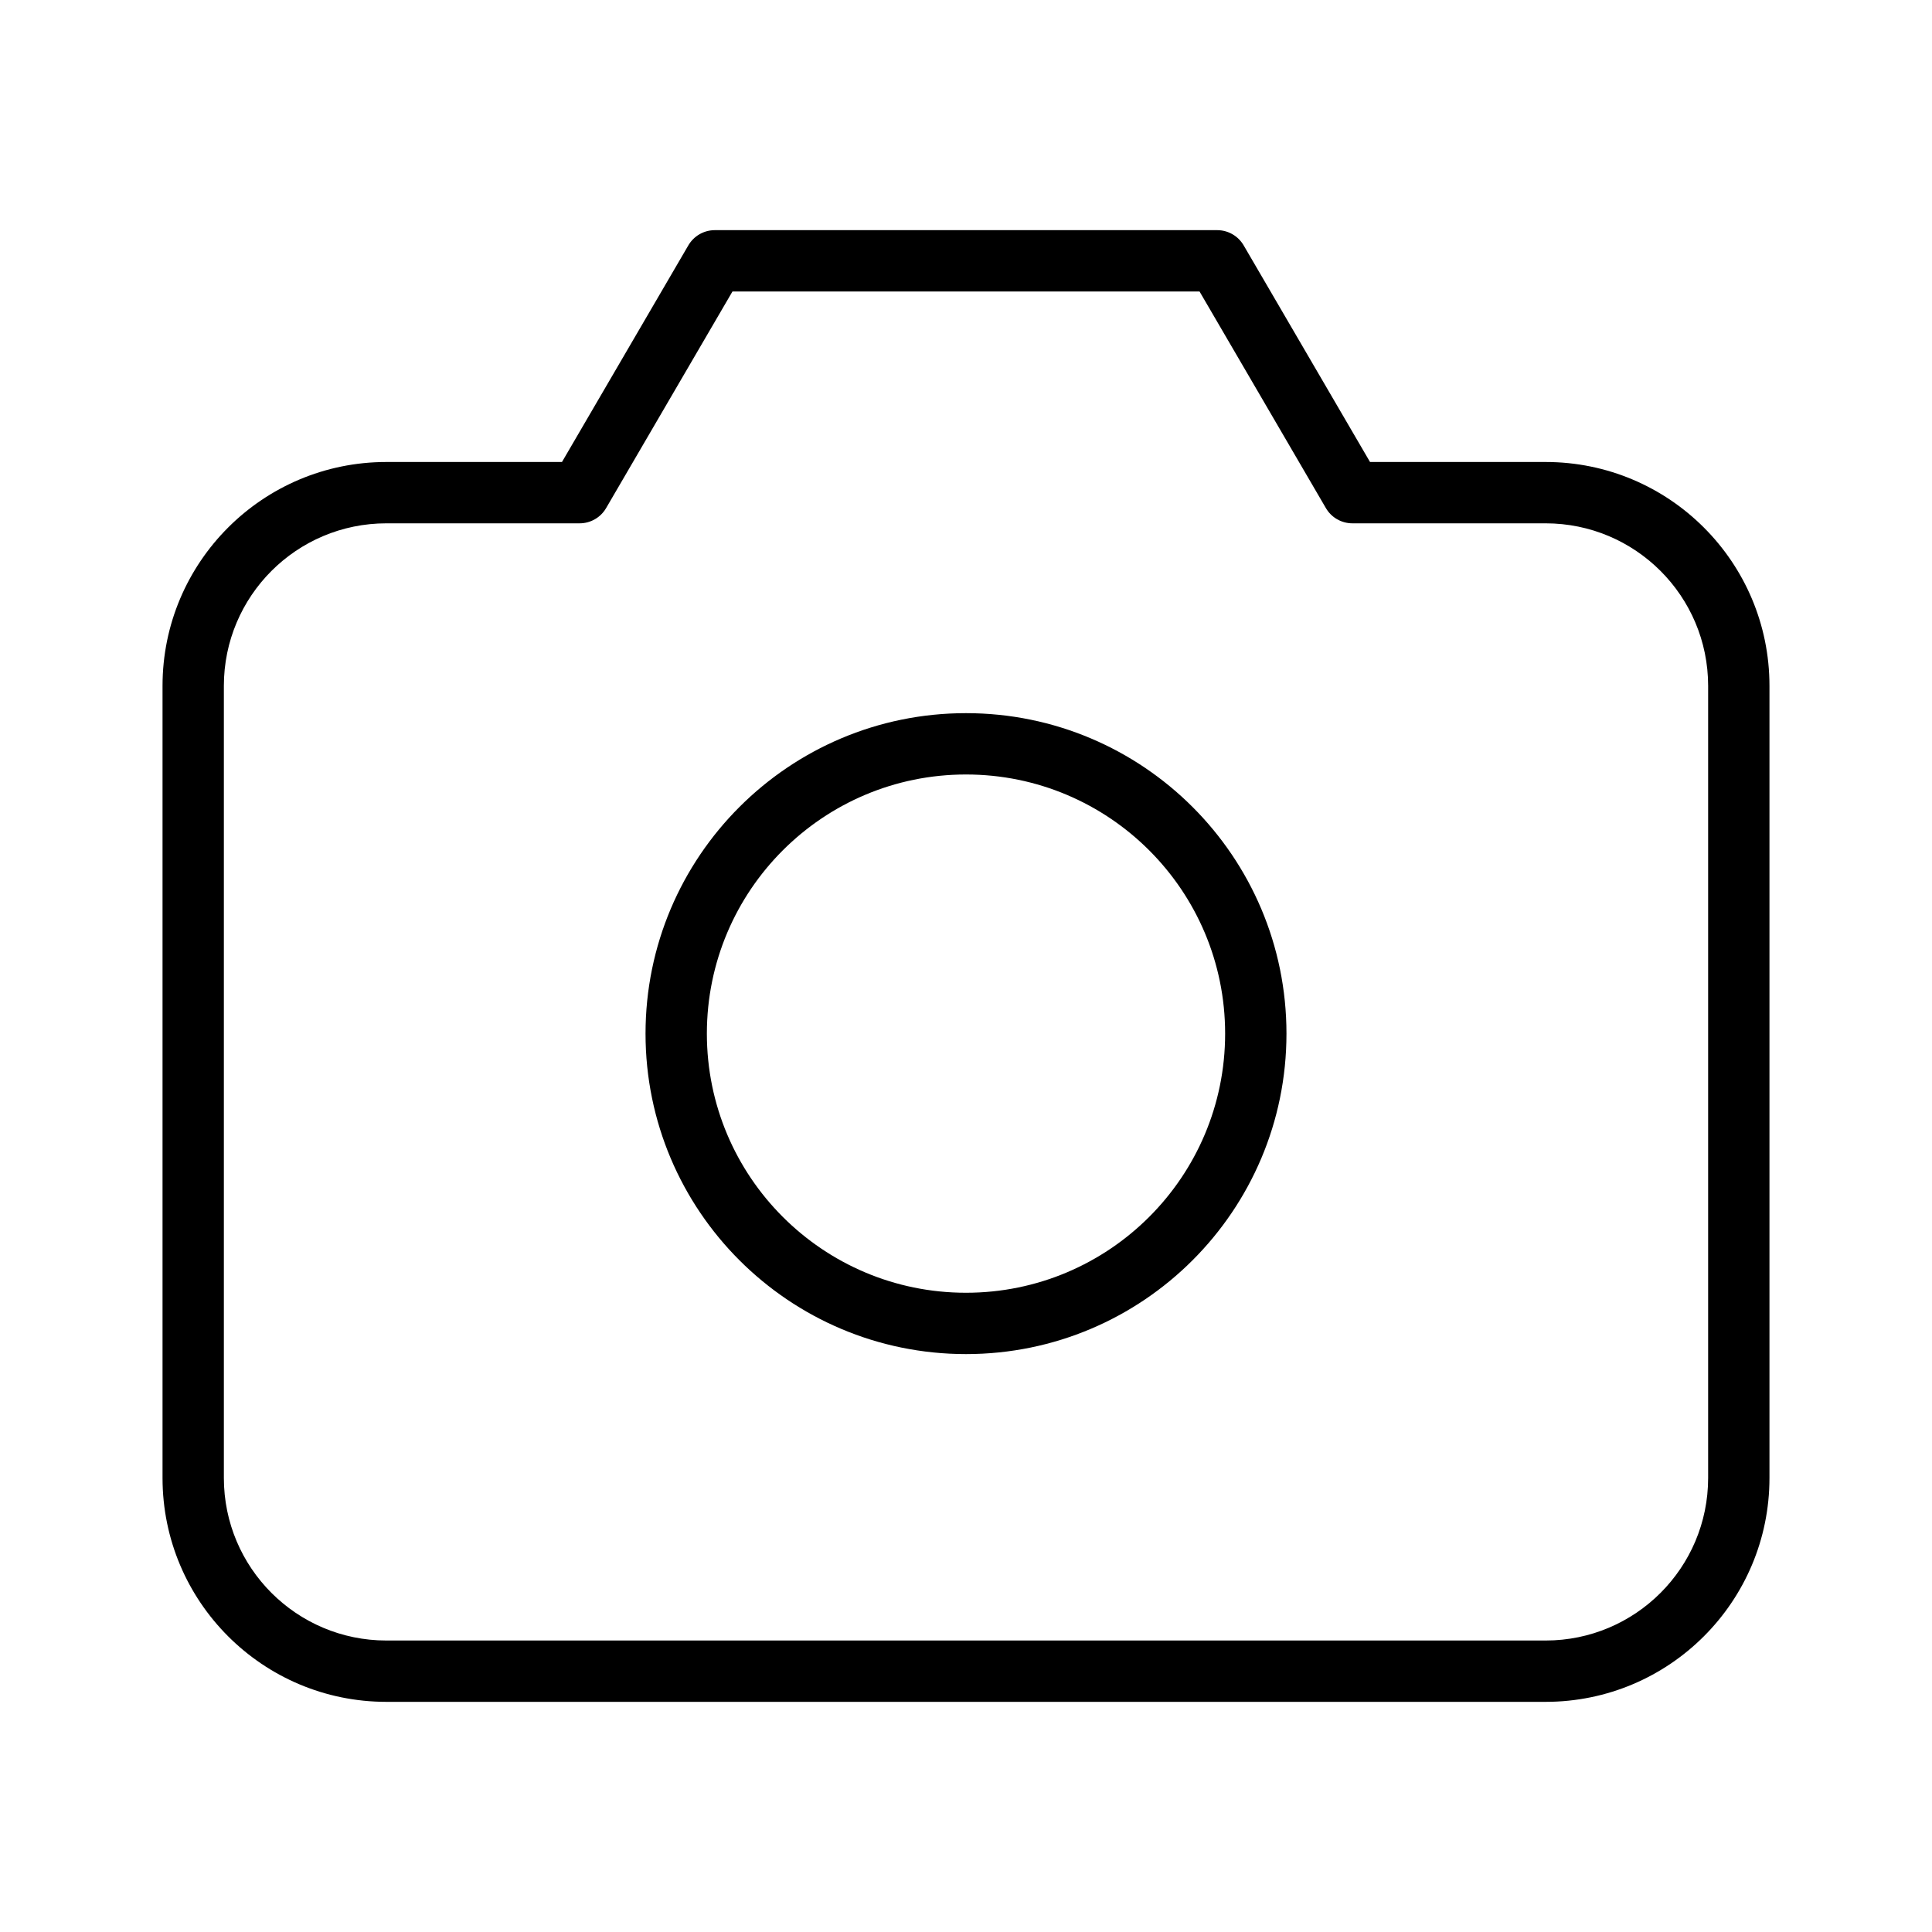<svg xmlns="http://www.w3.org/2000/svg" width="63" height="63" viewBox="0 0 63 63" fill="none">
  <path d="M18.9 16.065V17.065C19.256 17.065 19.585 16.876 19.764 16.569L18.9 16.065ZM23.31 8.505V7.505C22.954 7.505 22.625 7.694 22.446 8.001L23.31 8.505ZM39.69 8.505L40.554 8.001C40.375 7.694 40.046 7.505 39.69 7.505V8.505ZM44.1 16.065L43.236 16.569C43.415 16.876 43.744 17.065 44.1 17.065V16.065ZM7.3 48.195V22.365H5.3V48.195H7.3ZM12.6 17.065H18.9V15.065H12.6V17.065ZM19.764 16.569L24.174 9.009L22.446 8.001L18.036 15.561L19.764 16.569ZM23.31 9.505H39.69V7.505H23.31V9.505ZM38.826 9.009L43.236 16.569L44.964 15.561L40.554 8.001L38.826 9.009ZM44.1 17.065H50.4V15.065H44.1V17.065ZM55.7 22.365V48.195H57.7V22.365H55.7ZM55.7 48.195C55.7 51.122 53.327 53.495 50.4 53.495V55.495C54.432 55.495 57.7 52.227 57.7 48.195H55.7ZM50.4 17.065C53.327 17.065 55.7 19.438 55.7 22.365H57.7C57.7 18.333 54.432 15.065 50.4 15.065V17.065ZM7.3 22.365C7.3 19.438 9.673 17.065 12.6 17.065V15.065C8.568 15.065 5.3 18.333 5.3 22.365H7.3ZM12.6 53.495C9.673 53.495 7.3 51.122 7.3 48.195H5.3C5.3 52.227 8.568 55.495 12.6 55.495V53.495ZM39.95 33.705C39.95 38.372 36.167 42.155 31.5 42.155V44.155C37.271 44.155 41.95 39.476 41.95 33.705H39.95ZM31.5 42.155C26.833 42.155 23.05 38.372 23.05 33.705H21.05C21.05 39.476 25.729 44.155 31.5 44.155V42.155ZM23.05 33.705C23.05 29.038 26.833 25.255 31.5 25.255V23.255C25.729 23.255 21.05 27.934 21.05 33.705H23.05ZM31.5 25.255C36.167 25.255 39.95 29.038 39.95 33.705H41.95C41.95 27.934 37.271 23.255 31.5 23.255V25.255ZM50.4 53.495H12.6V55.495H50.4V53.495Z" fill="black"/>
</svg>